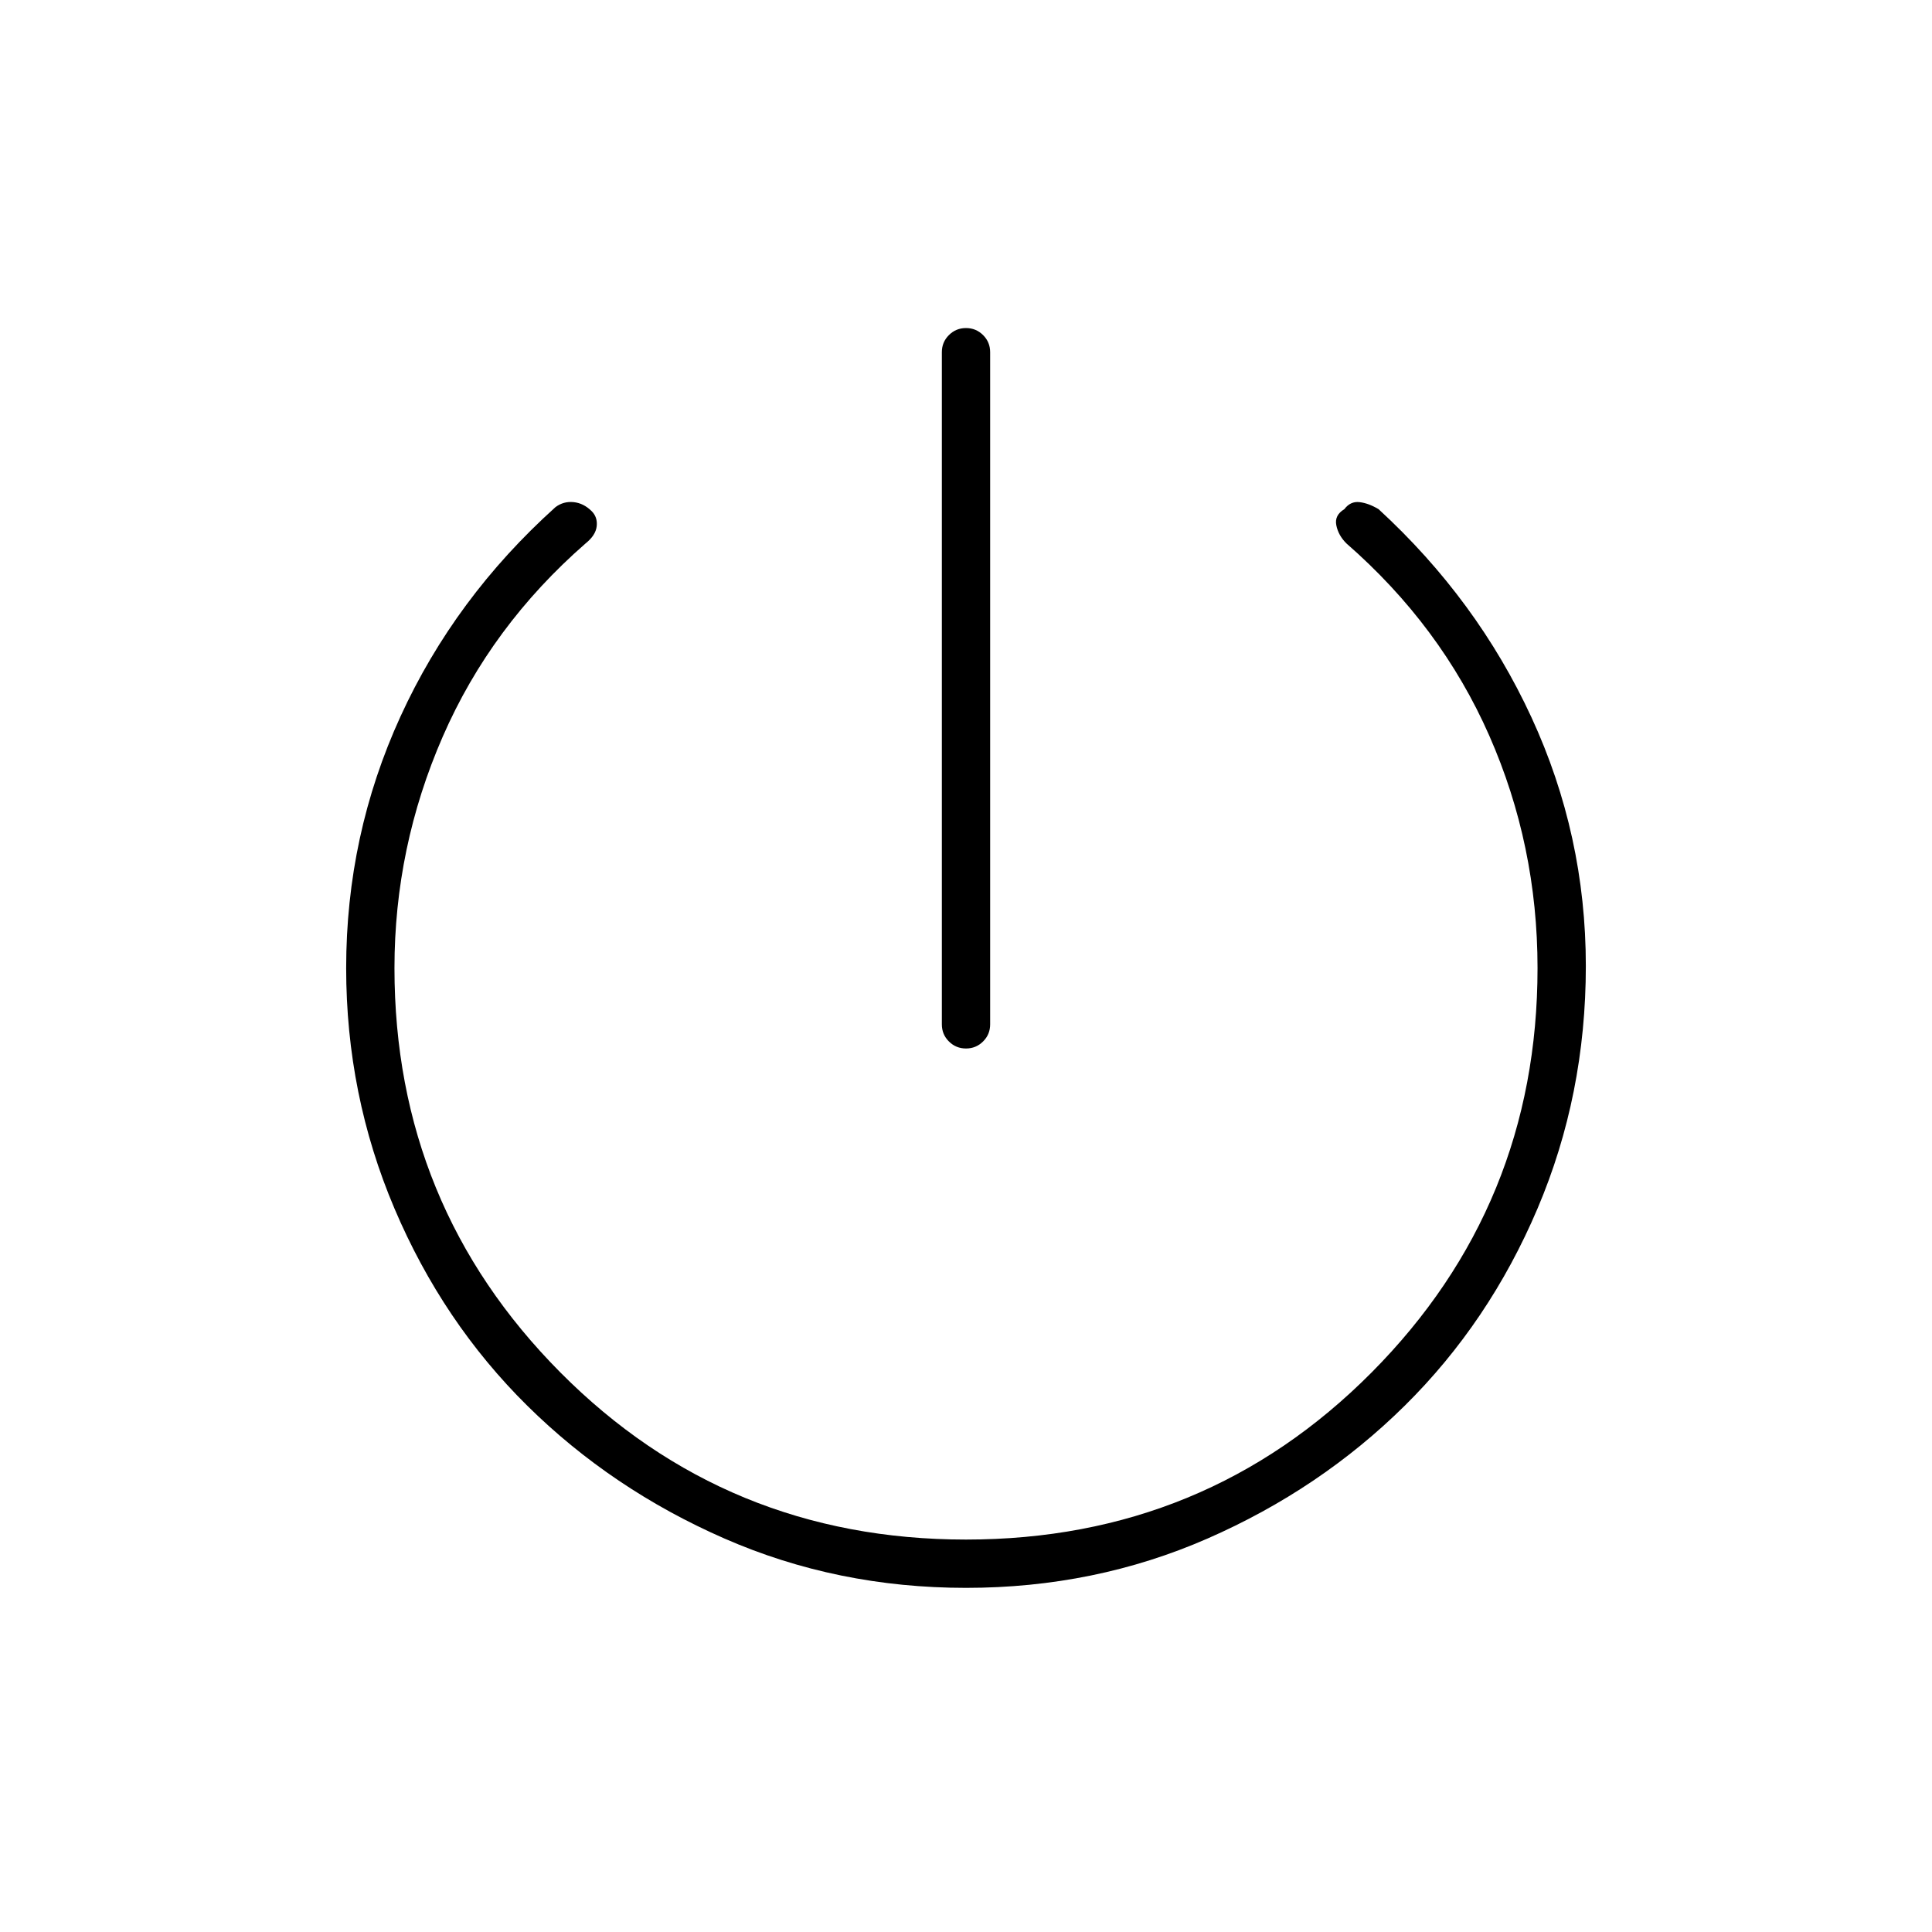 <svg xmlns="http://www.w3.org/2000/svg" height="40" width="40"><path d="M20 21.708Q19.792 21.708 19.646 21.562Q19.5 21.417 19.5 21.208V7.292Q19.5 7.083 19.646 6.938Q19.792 6.792 20 6.792Q20.208 6.792 20.354 6.938Q20.5 7.083 20.5 7.292V21.208Q20.5 21.417 20.354 21.562Q20.208 21.708 20 21.708ZM20 32.875Q17.333 32.875 15 31.854Q12.667 30.833 10.917 29.104Q9.167 27.375 8.167 25.021Q7.167 22.667 7.167 20.042Q7.167 17.292 8.292 14.833Q9.417 12.375 11.5 10.5Q11.667 10.375 11.875 10.396Q12.083 10.417 12.25 10.583Q12.375 10.708 12.354 10.896Q12.333 11.083 12.125 11.25Q10.167 12.958 9.167 15.25Q8.167 17.542 8.167 20.042Q8.167 24.958 11.604 28.417Q15.042 31.875 20 31.875Q24.958 31.875 28.396 28.417Q31.833 24.958 31.833 20.042Q31.833 17.5 30.833 15.229Q29.833 12.958 27.875 11.25Q27.708 11.083 27.667 10.875Q27.625 10.667 27.833 10.542Q27.958 10.375 28.146 10.396Q28.333 10.417 28.542 10.542Q30.583 12.417 31.708 14.854Q32.833 17.292 32.833 20Q32.833 22.667 31.833 25.021Q30.833 27.375 29.083 29.104Q27.333 30.833 25 31.854Q22.667 32.875 20 32.875Z"/></svg>